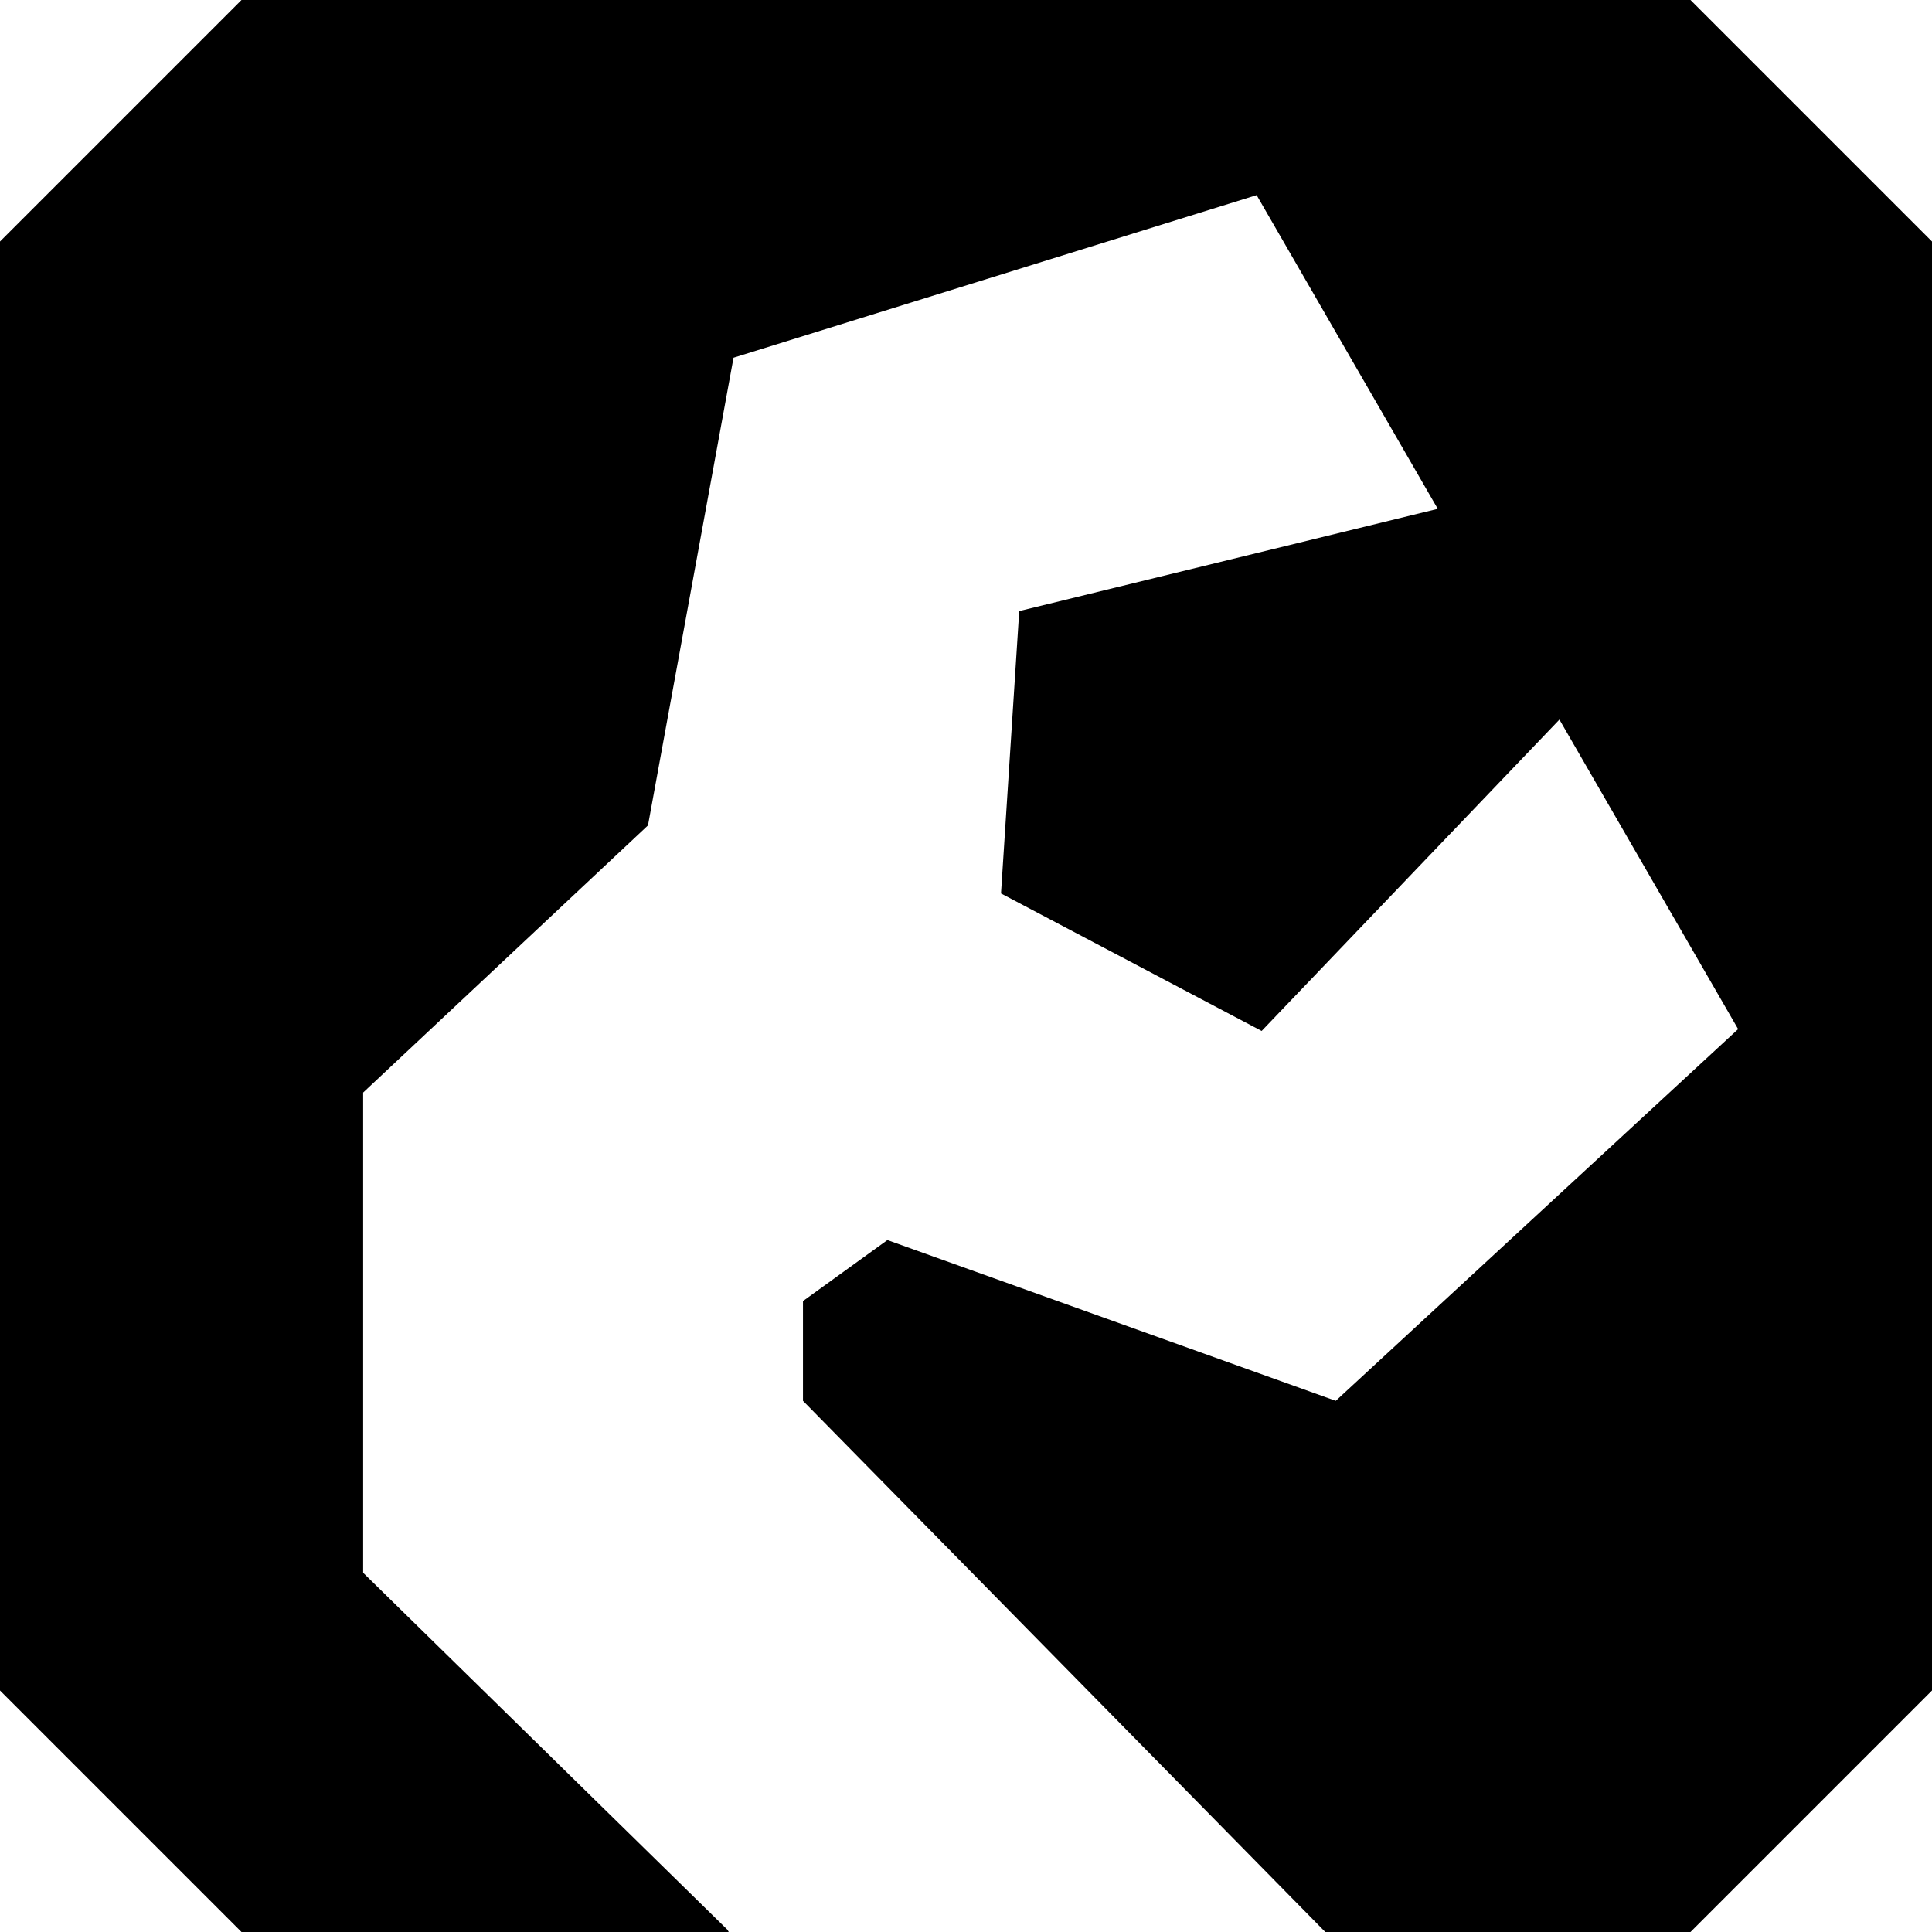 <svg width="116" height="116" viewBox="0 0 116 116" fill="none" xmlns="http://www.w3.org/2000/svg">
<path fill-rule="evenodd" clip-rule="evenodd" d="M14.5 0L0 14.5V101.5L14.5 116H43.754L43.681 115.87L21.804 94.431L21.804 65.599L38.906 49.558L44.042 21.478L75.45 11.716L86.325 30.552L61.196 36.689L60.102 53.645L75.751 61.9L93.63 43.205L104.36 61.789L80.201 84.108L53.281 74.455L48.212 78.119V84.108L79.572 116H101.5L116 101.5V14.5L101.5 0H14.5Z" fill="black"/>
</svg>

